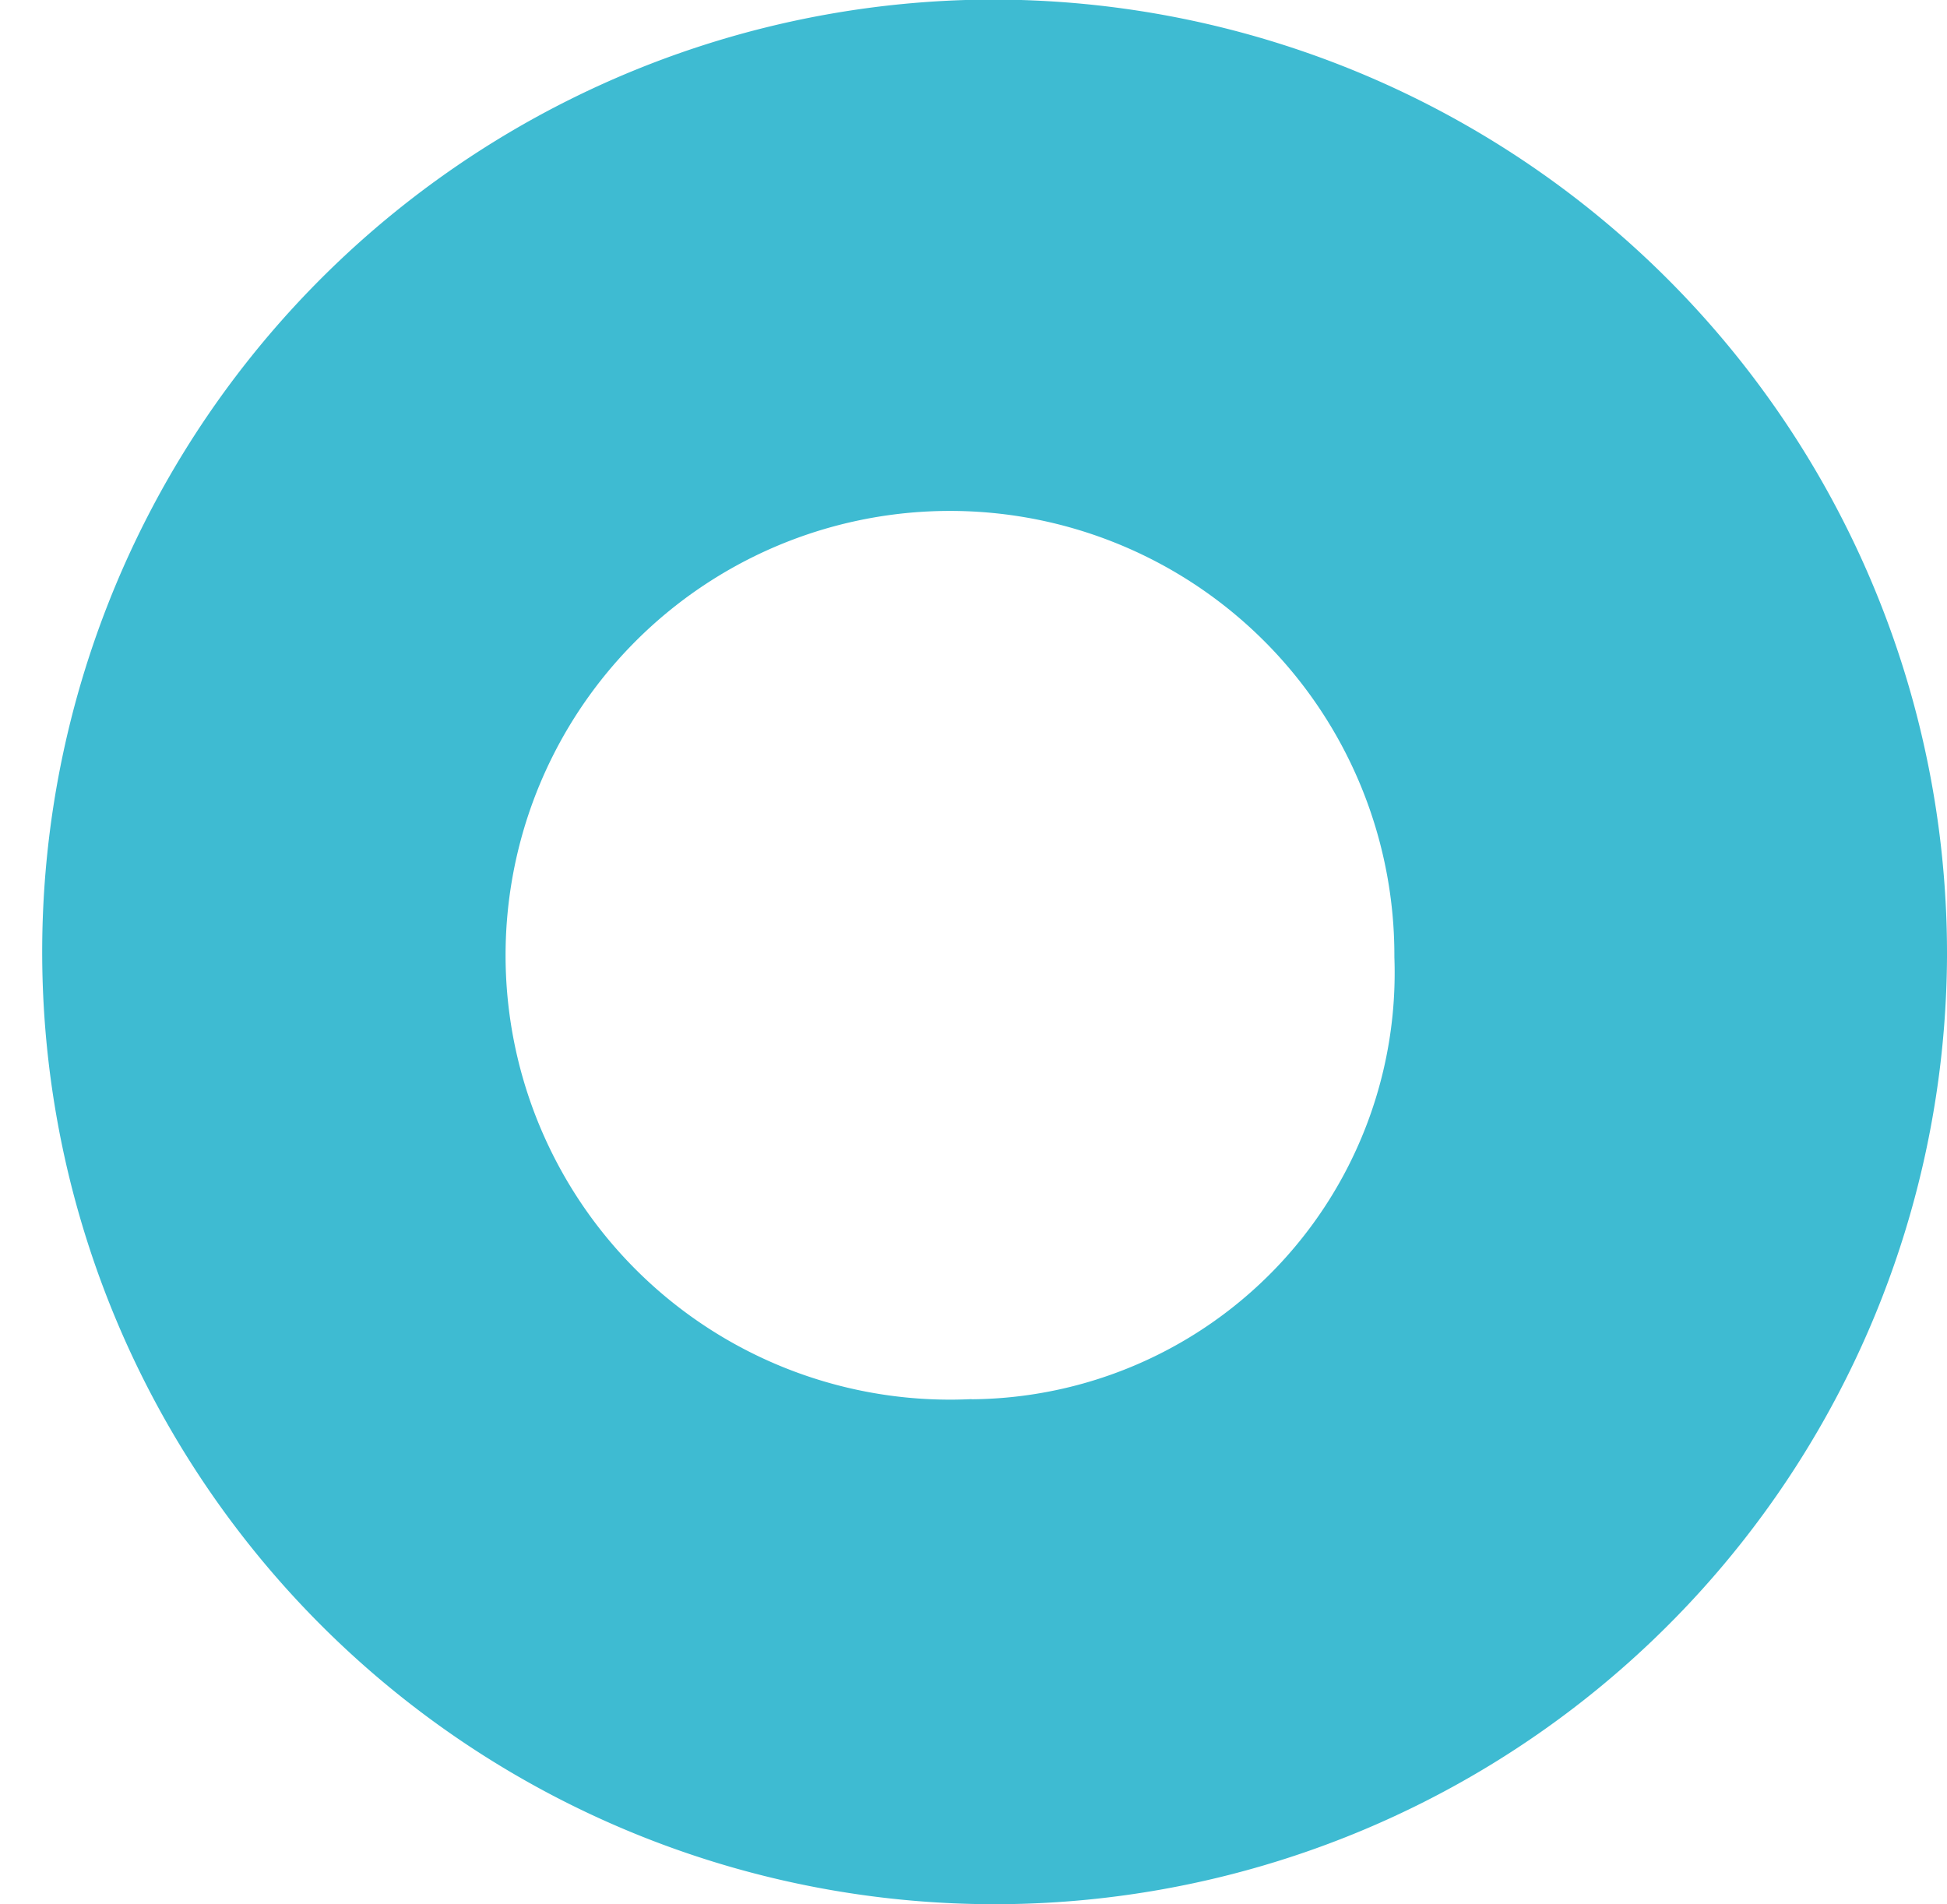 <svg xmlns="http://www.w3.org/2000/svg" width="12" height="11.737" viewBox="0 0 12 11.737">
    <path data-name="Path 2987" d="M430.545 176.9a5.87 5.87 0 1 0 6.012 5.9 5.88 5.88 0 0 0-6.012-5.9zm0 8.625a2.739 2.739 0 1 1 2.606-2.724 2.629 2.629 0 0 1-2.606 2.725z" transform="translate(-424.557 -176.901)" style="fill:#3ebbd2"/>
</svg>
